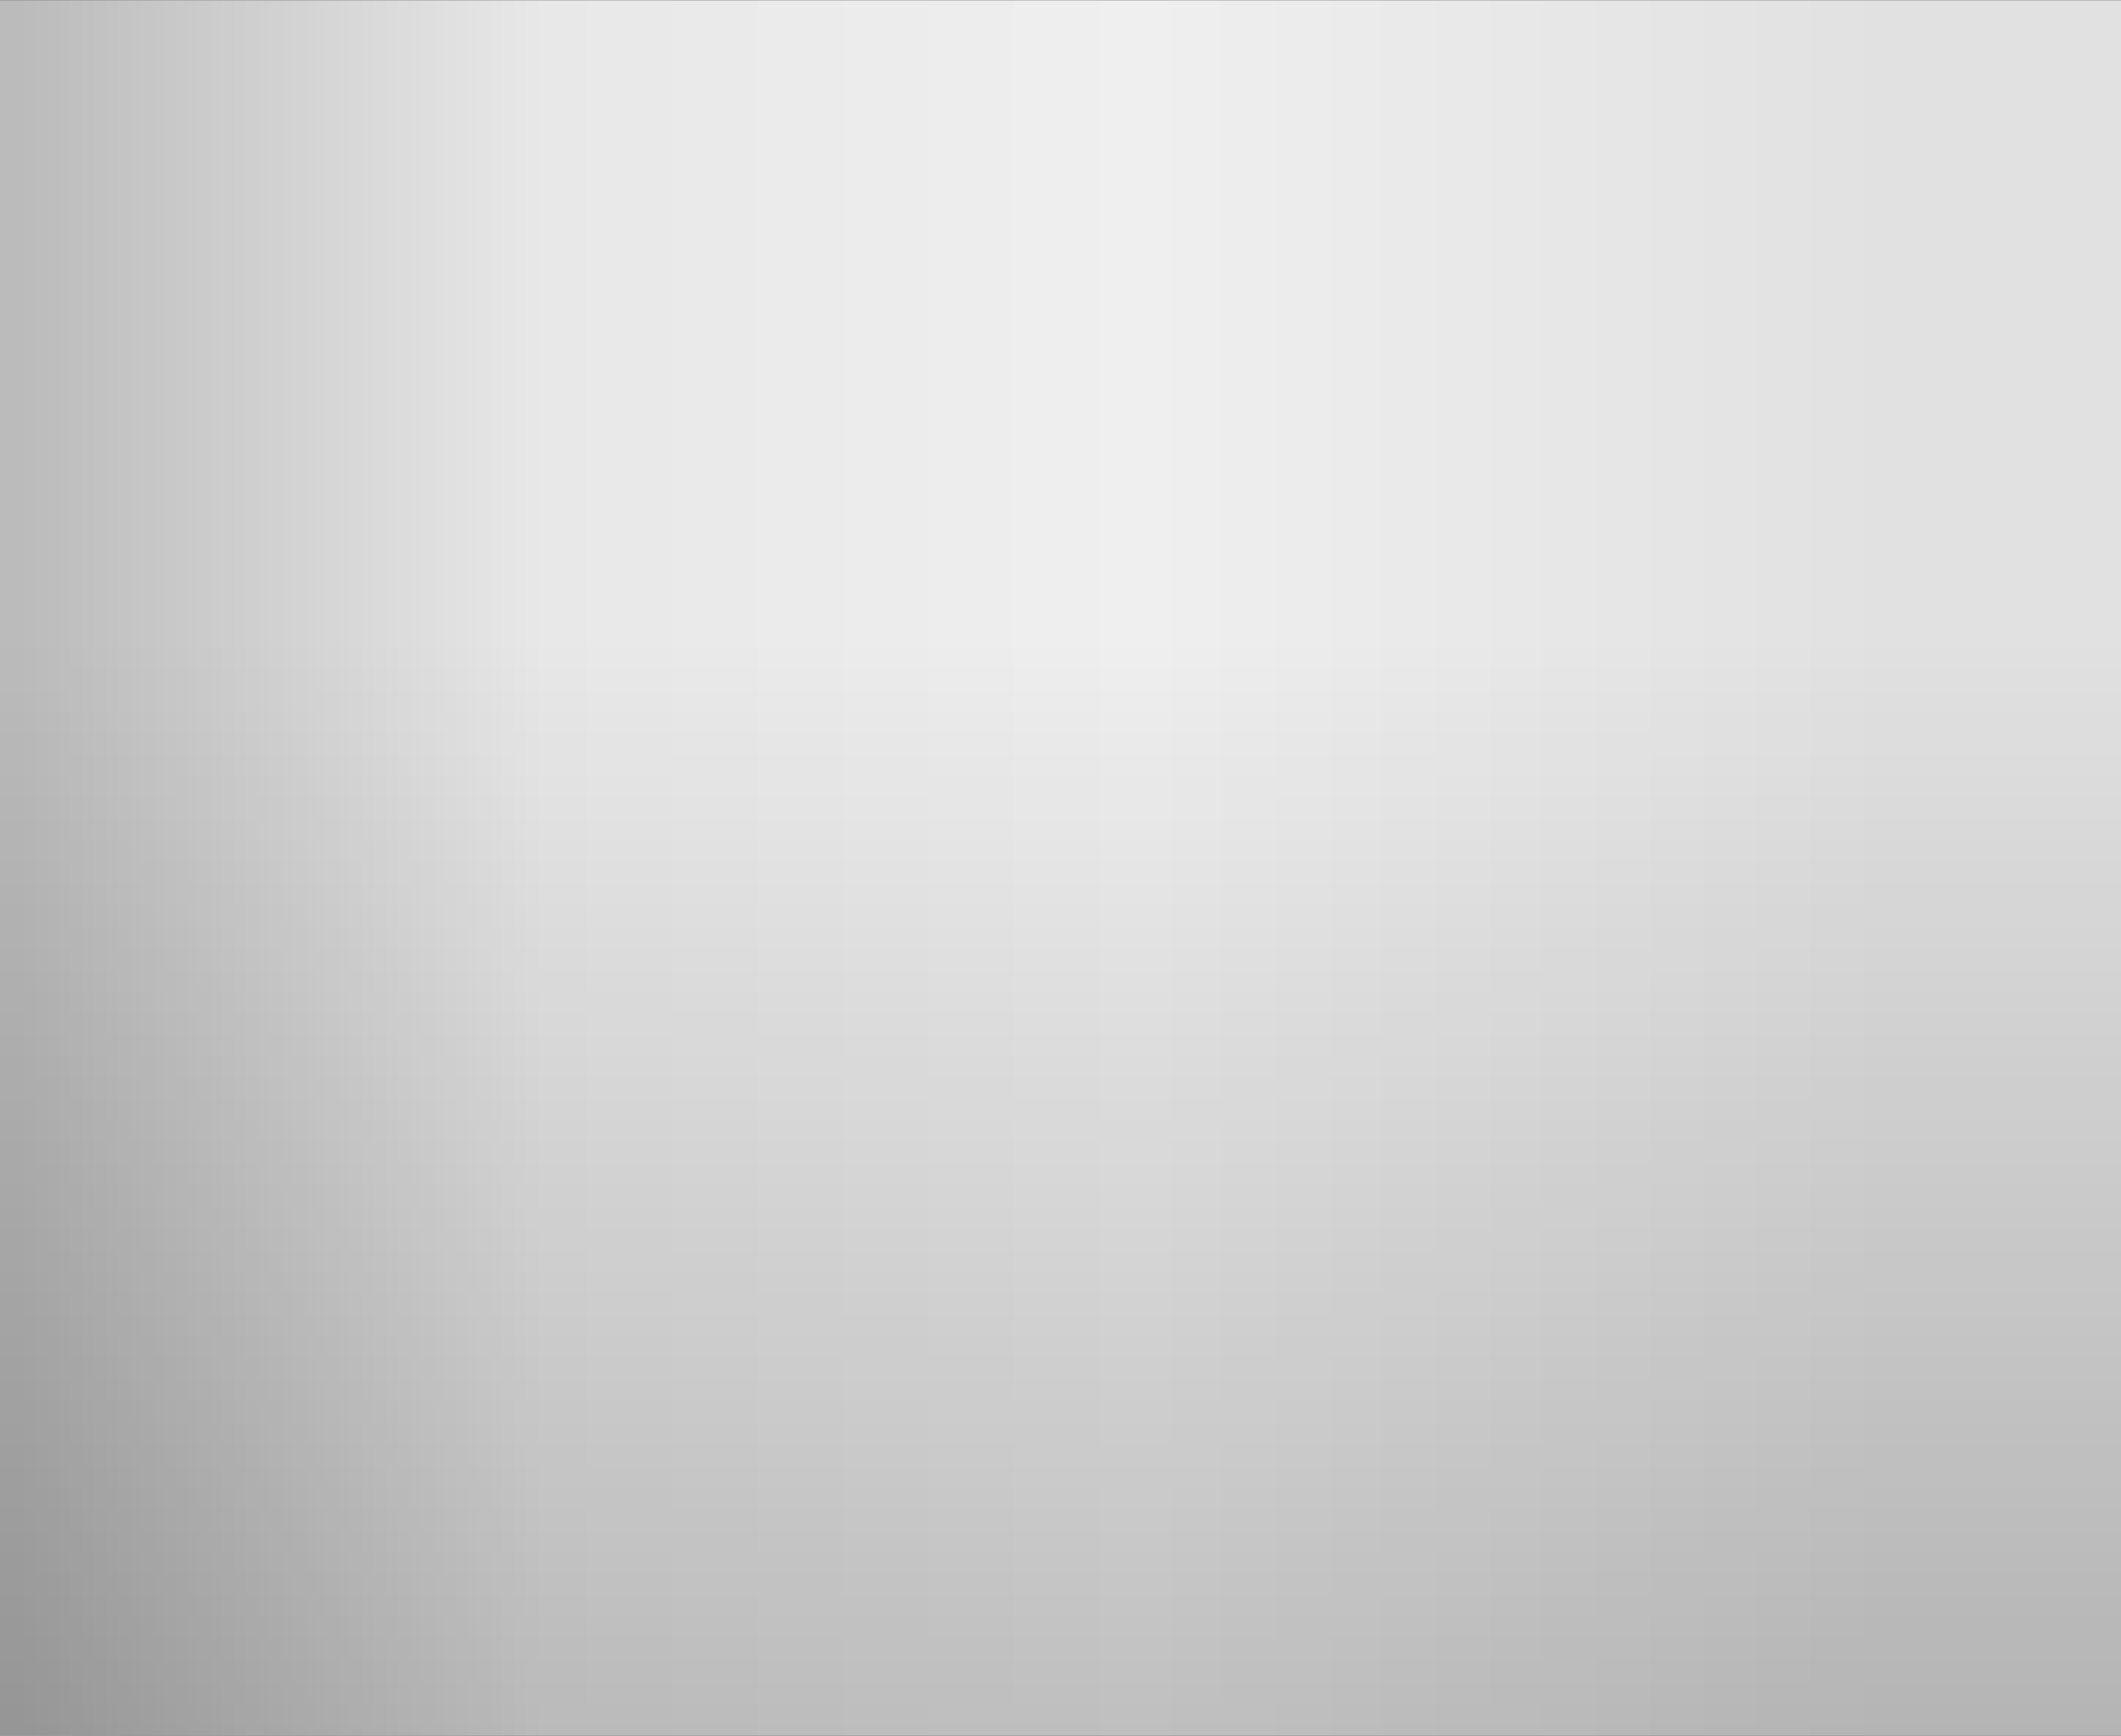 <svg width="1200" height="982" viewBox="0 0 1200 982" fill="none" xmlns="http://www.w3.org/2000/svg">
<rect x="0" y="0" width="1200" height="982" fill="#808080" stroke="none"/>
<rect y="0.188" width="1200" height="981.558" fill="url(#paint0_linear_33_1999)"/>
<rect y="0.188" width="1200" height="981.558" fill="url(#paint1_linear_33_1999)" fill-opacity="0.2"/>
<defs>
<linearGradient id="paint0_linear_33_1999" x1="1366.44" y1="538.835" x2="-133.631" y2="538.835" gradientUnits="userSpaceOnUse">
<stop offset="0.198" stop-color="#E1E1E1"/>
<stop offset="0.48" stop-color="#EFEFEF"/>
<stop offset="0.706" stop-color="#E8E8E8"/>
<stop offset="0.904" stop-color="#BBBBBB"/>
</linearGradient>
<linearGradient id="paint1_linear_33_1999" x1="600" y1="359.537" x2="600" y2="981.747" gradientUnits="userSpaceOnUse">
<stop stop-opacity="0"/>
<stop offset="1"/>
</linearGradient>
</defs>
</svg>
